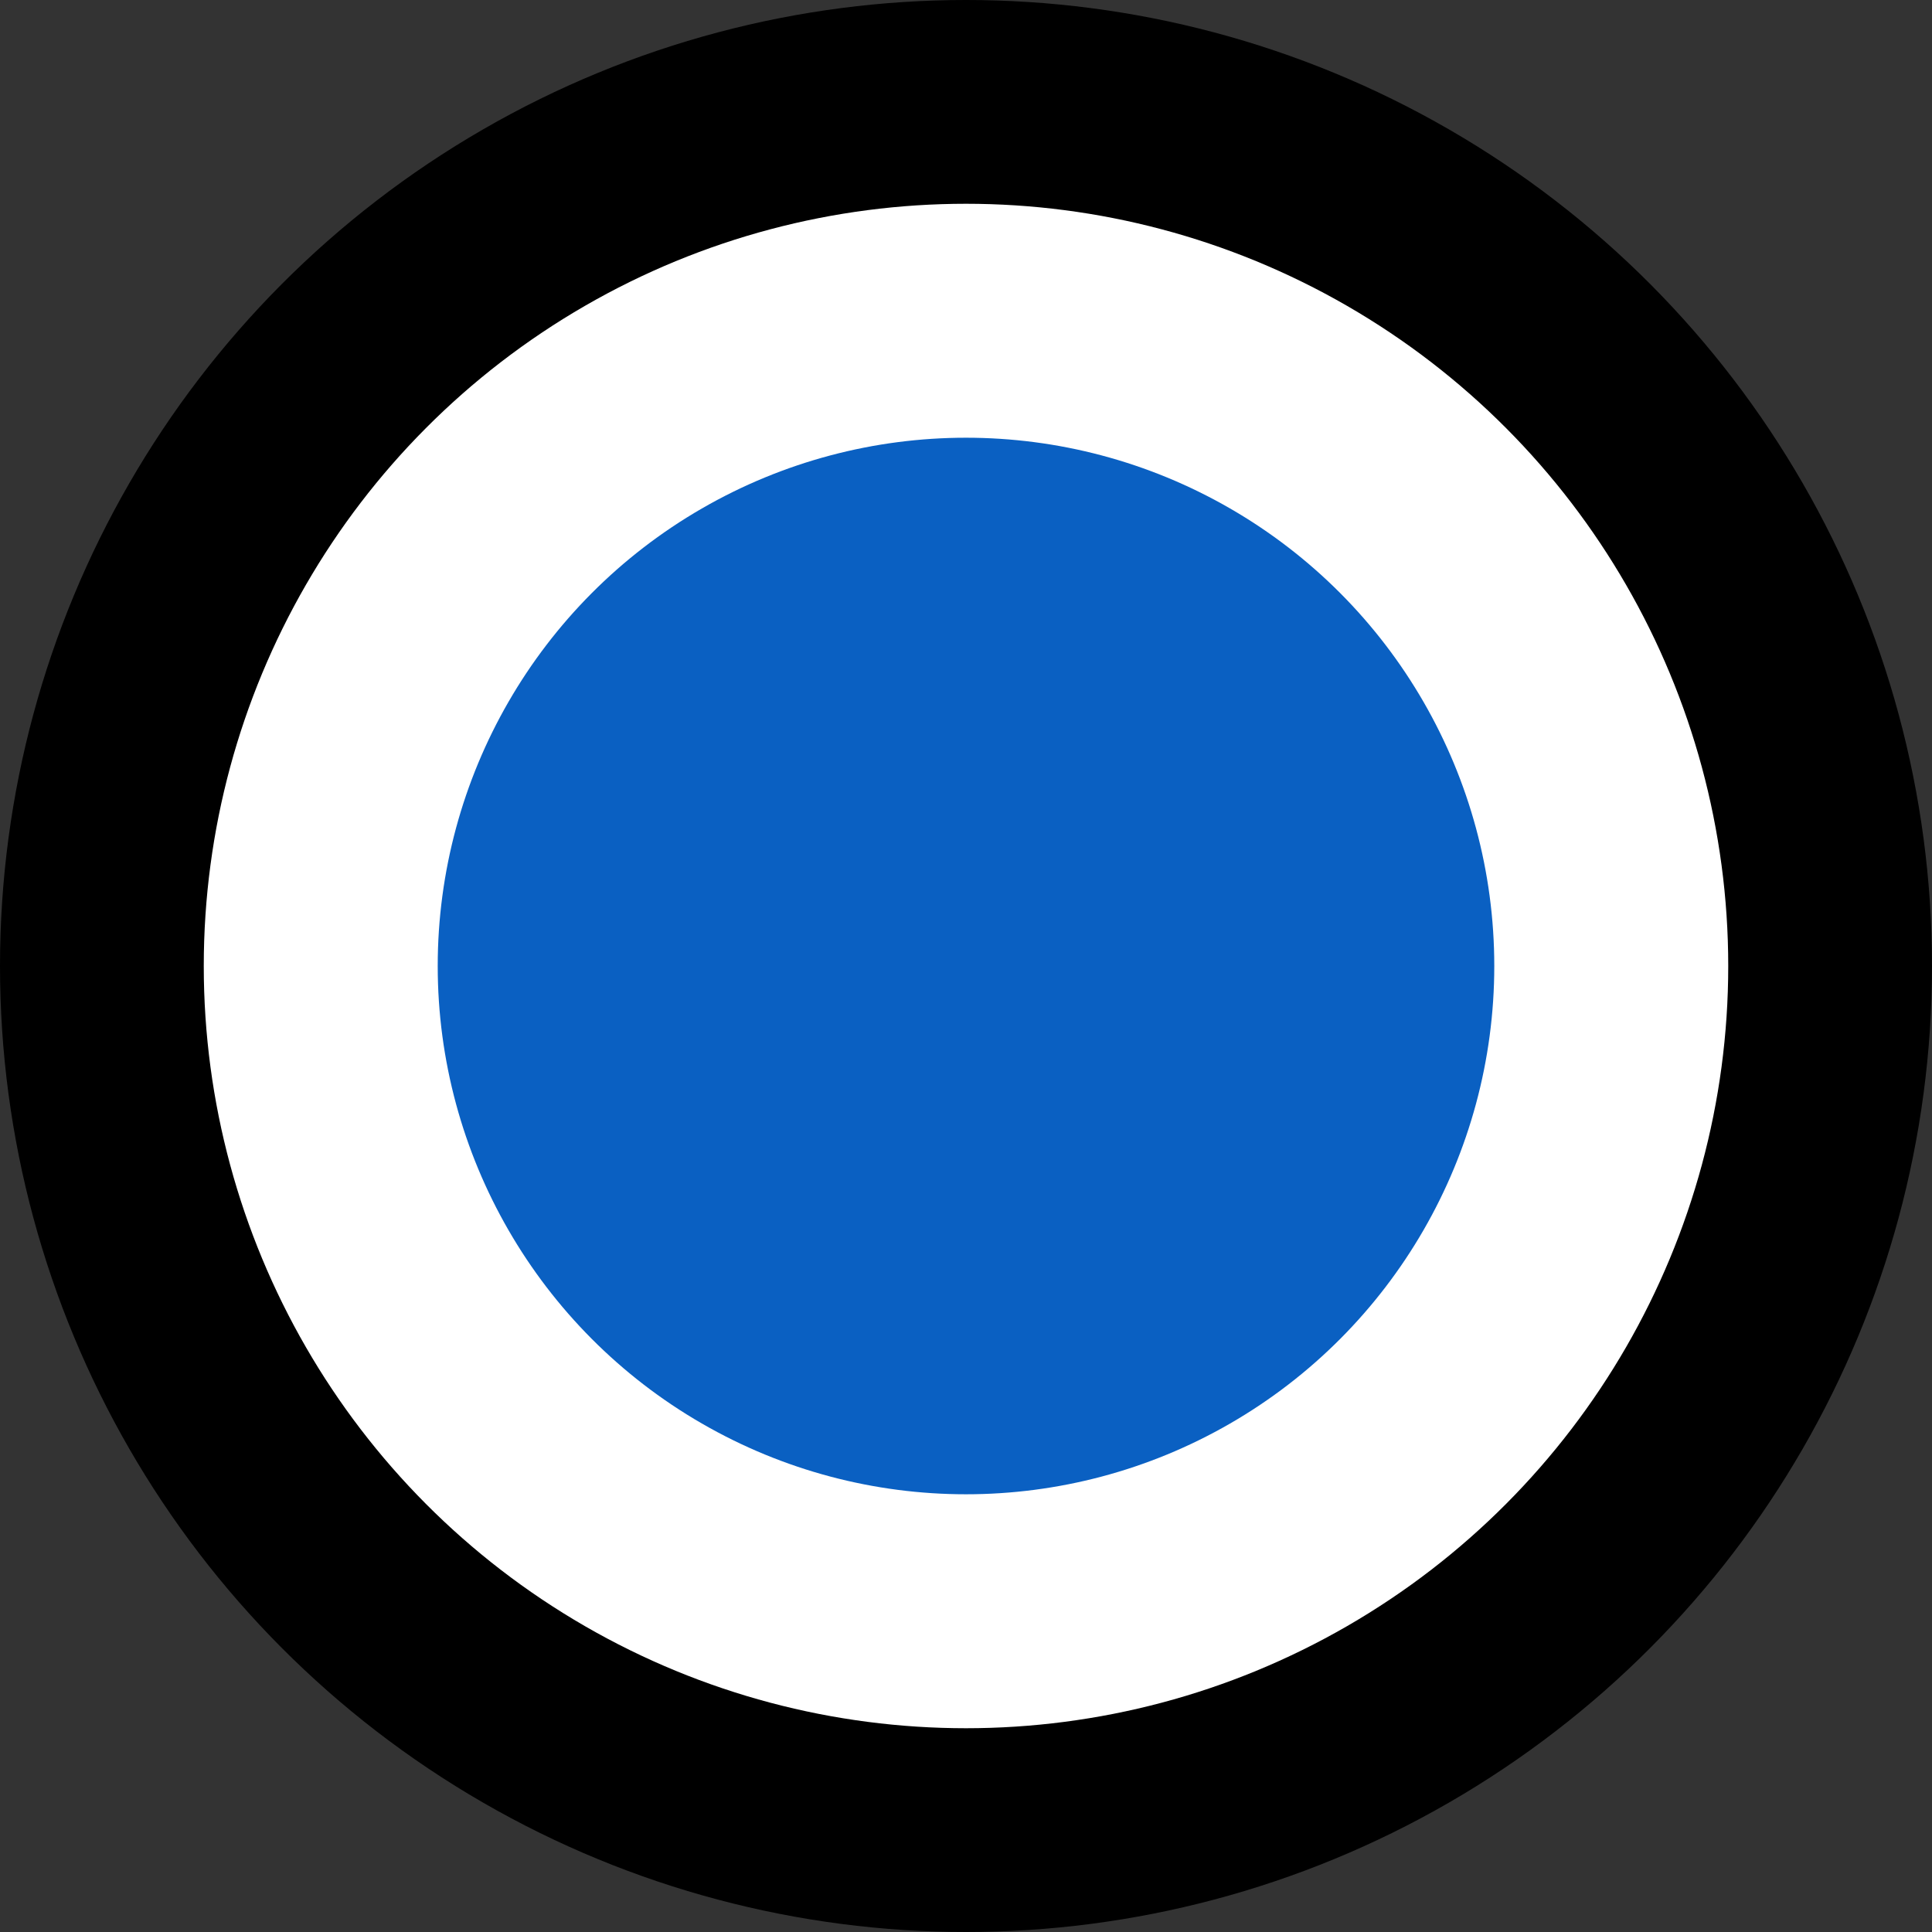 <svg
   width="32"
   height="32"
   viewBox="0 0 256 256"
   version="1.1"
   xmlns="http://www.w3.org/2000/svg"
   xmlns:svg="http://www.w3.org/2000/svg"
   role="img">
   <rect x="0" y="0" width="256" height="256" fill="#333333" stroke="none"/>
   <circle
      style="fill:#000000"
      cx="128"
      cy="128"
      r="128" />
   <circle
      style="fill:#ffffff"
      cx="128"
      cy="128"
      r="101" />
   <circle
      style="fill:#0a60c2"
      cx="128"
      cy="128"
      r="70" />
</svg>